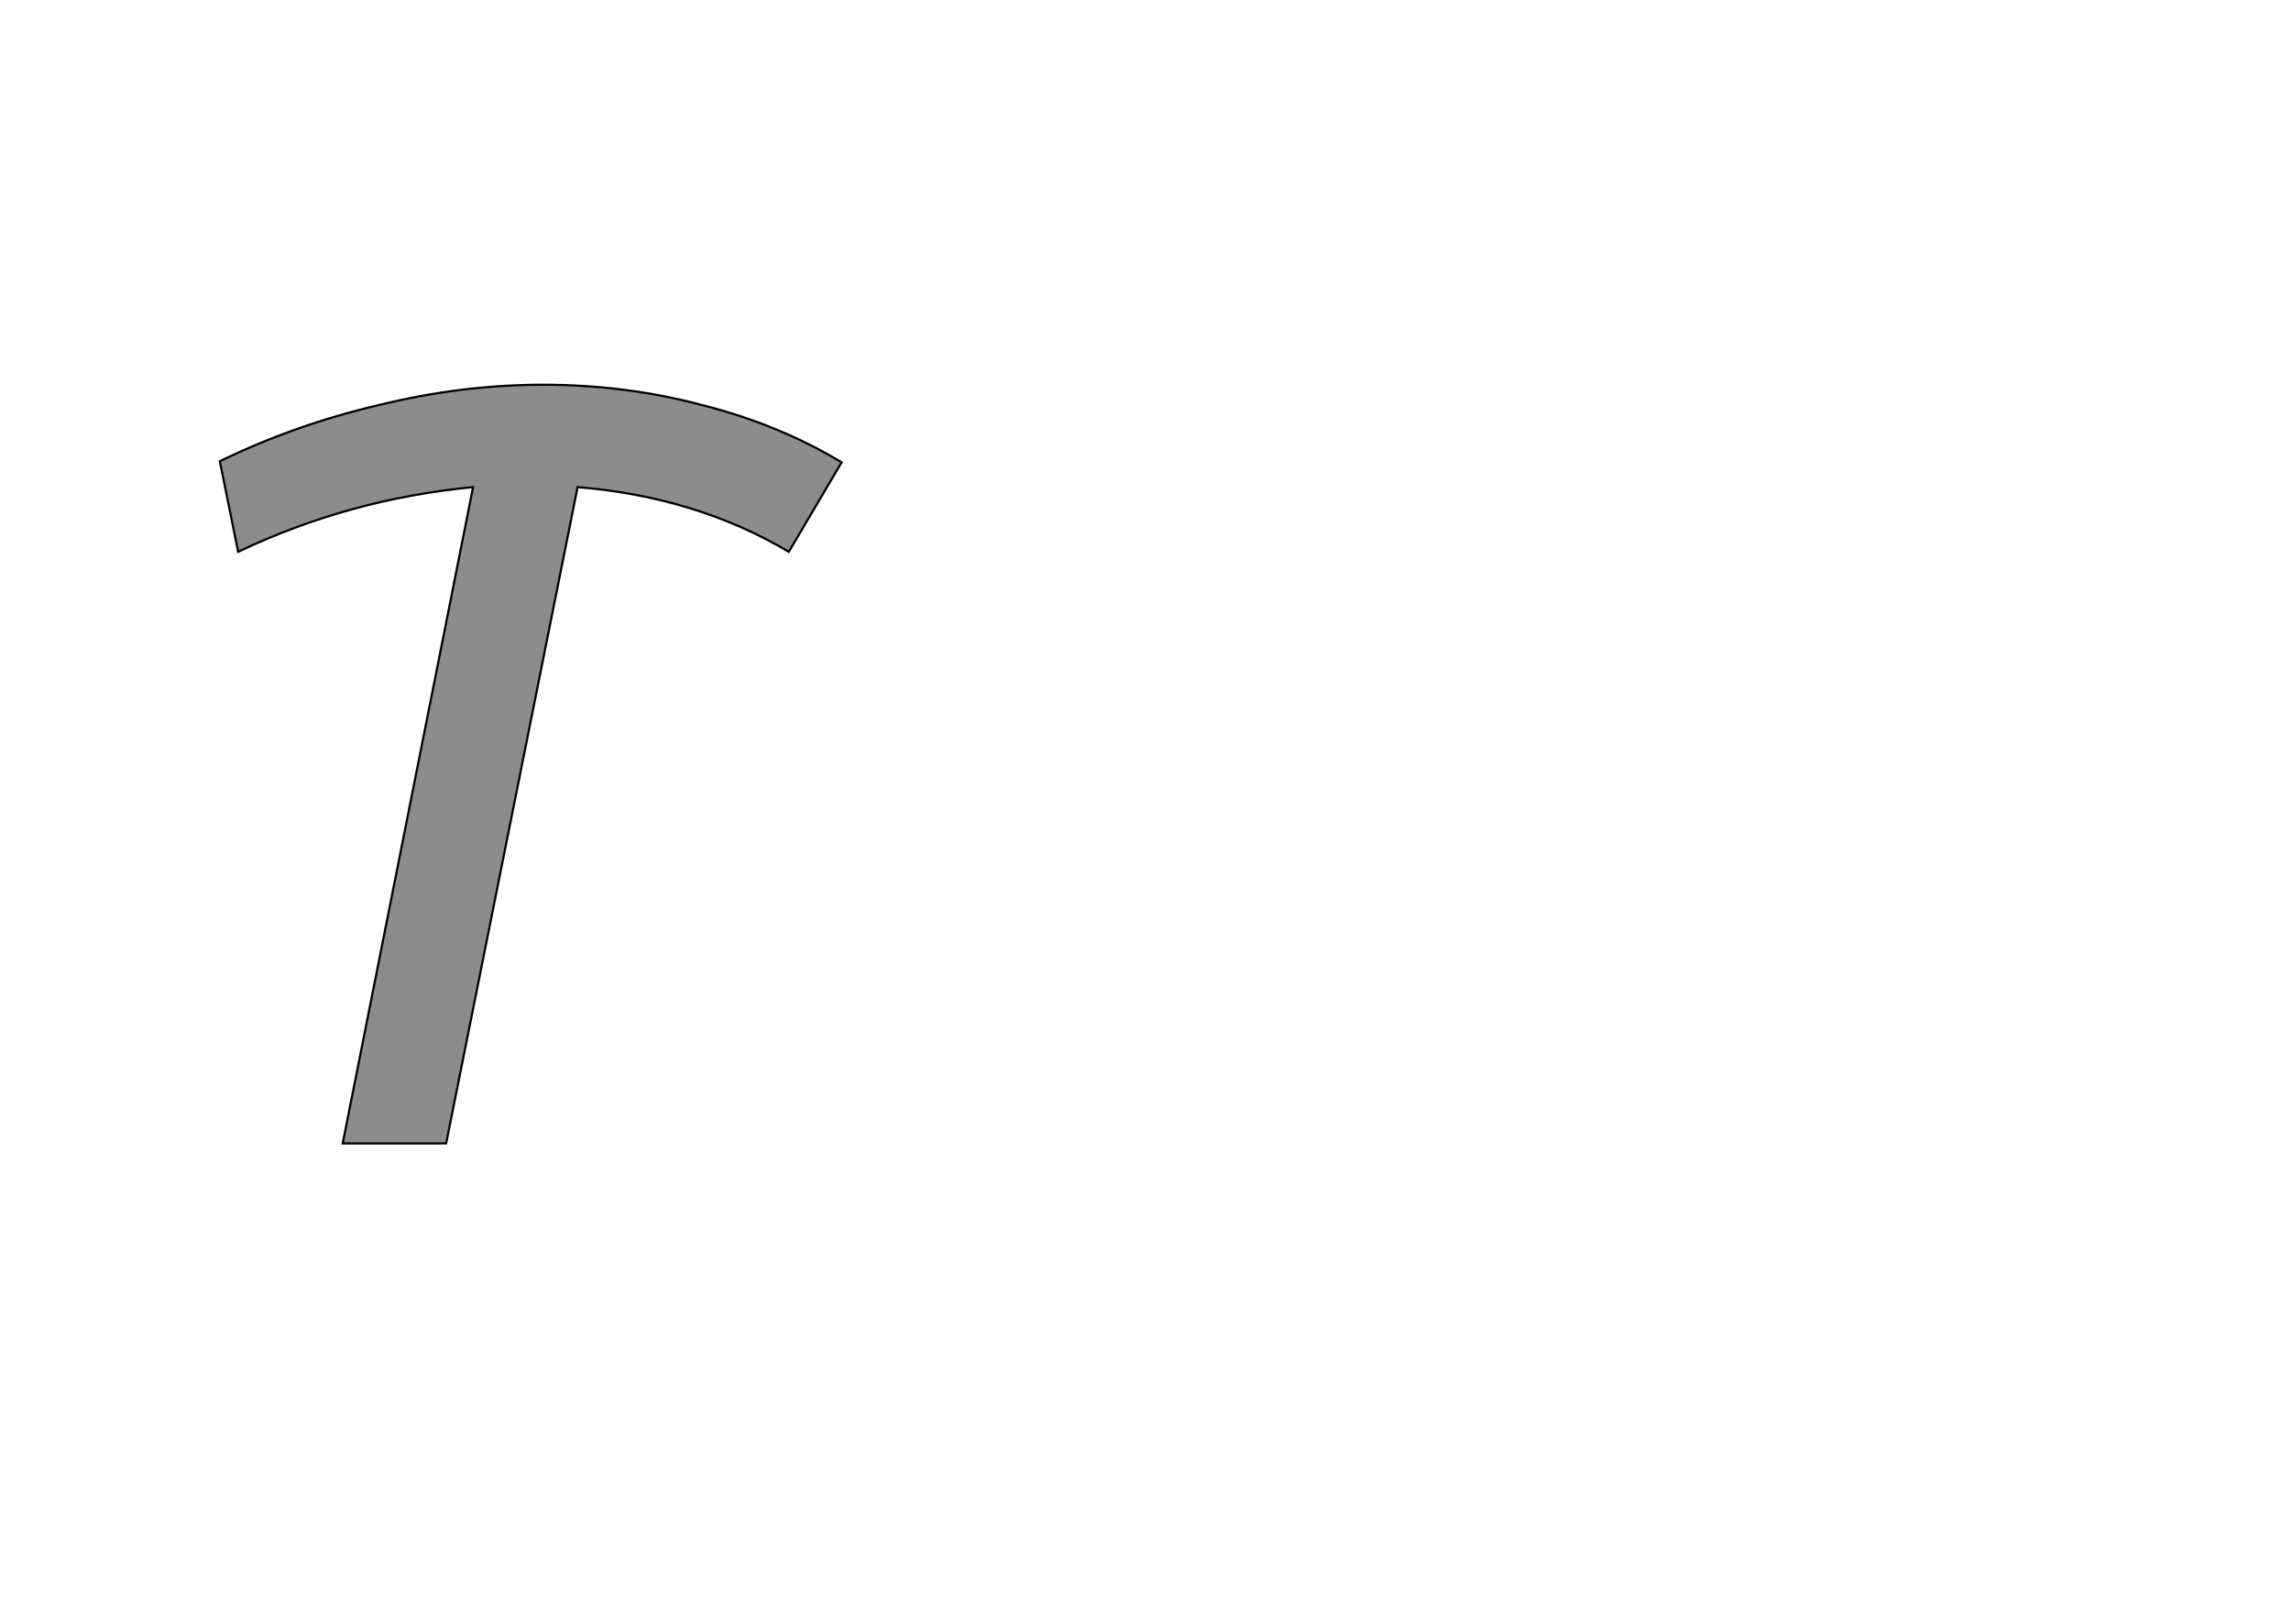 <!--
BEGIN METADATA

BBOX_X_MIN 104
BBOX_Y_MIN 0
BBOX_X_MAX 681
BBOX_Y_MAX 704
WIDTH 577
HEIGHT 704
H_BEARING_X 104
H_BEARING_Y 704
H_ADVANCE 641
V_BEARING_X -216
V_BEARING_Y 257
V_ADVANCE 1219
ORIGIN_X 0
ORIGIN_Y 0

END METADATA
-->

<svg width='2126px' height='1507px' xmlns='http://www.w3.org/2000/svg' version='1.1'>

 <!-- make sure glyph is visible within svg window -->
 <g fill-rule='nonzero'  transform='translate(100 1061)'>

  <!-- draw actual outline using lines and Bezier curves-->
  <path fill='black' stroke='black' fill-opacity='0.45'  stroke-width='2'  d='
 M 632,-549
 Q 546,-600 436,-609
 L 314,0
 L 218,0
 L 339,-609
 Q 224,-598 121,-549
 L 104,-633
 Q 174,-667 251,-685
 Q 328,-704 404,-704
 Q 481,-704 552,-685
 Q 623,-667 681,-632
 L 632,-549
 Z

  '/>
 </g>
</svg>
